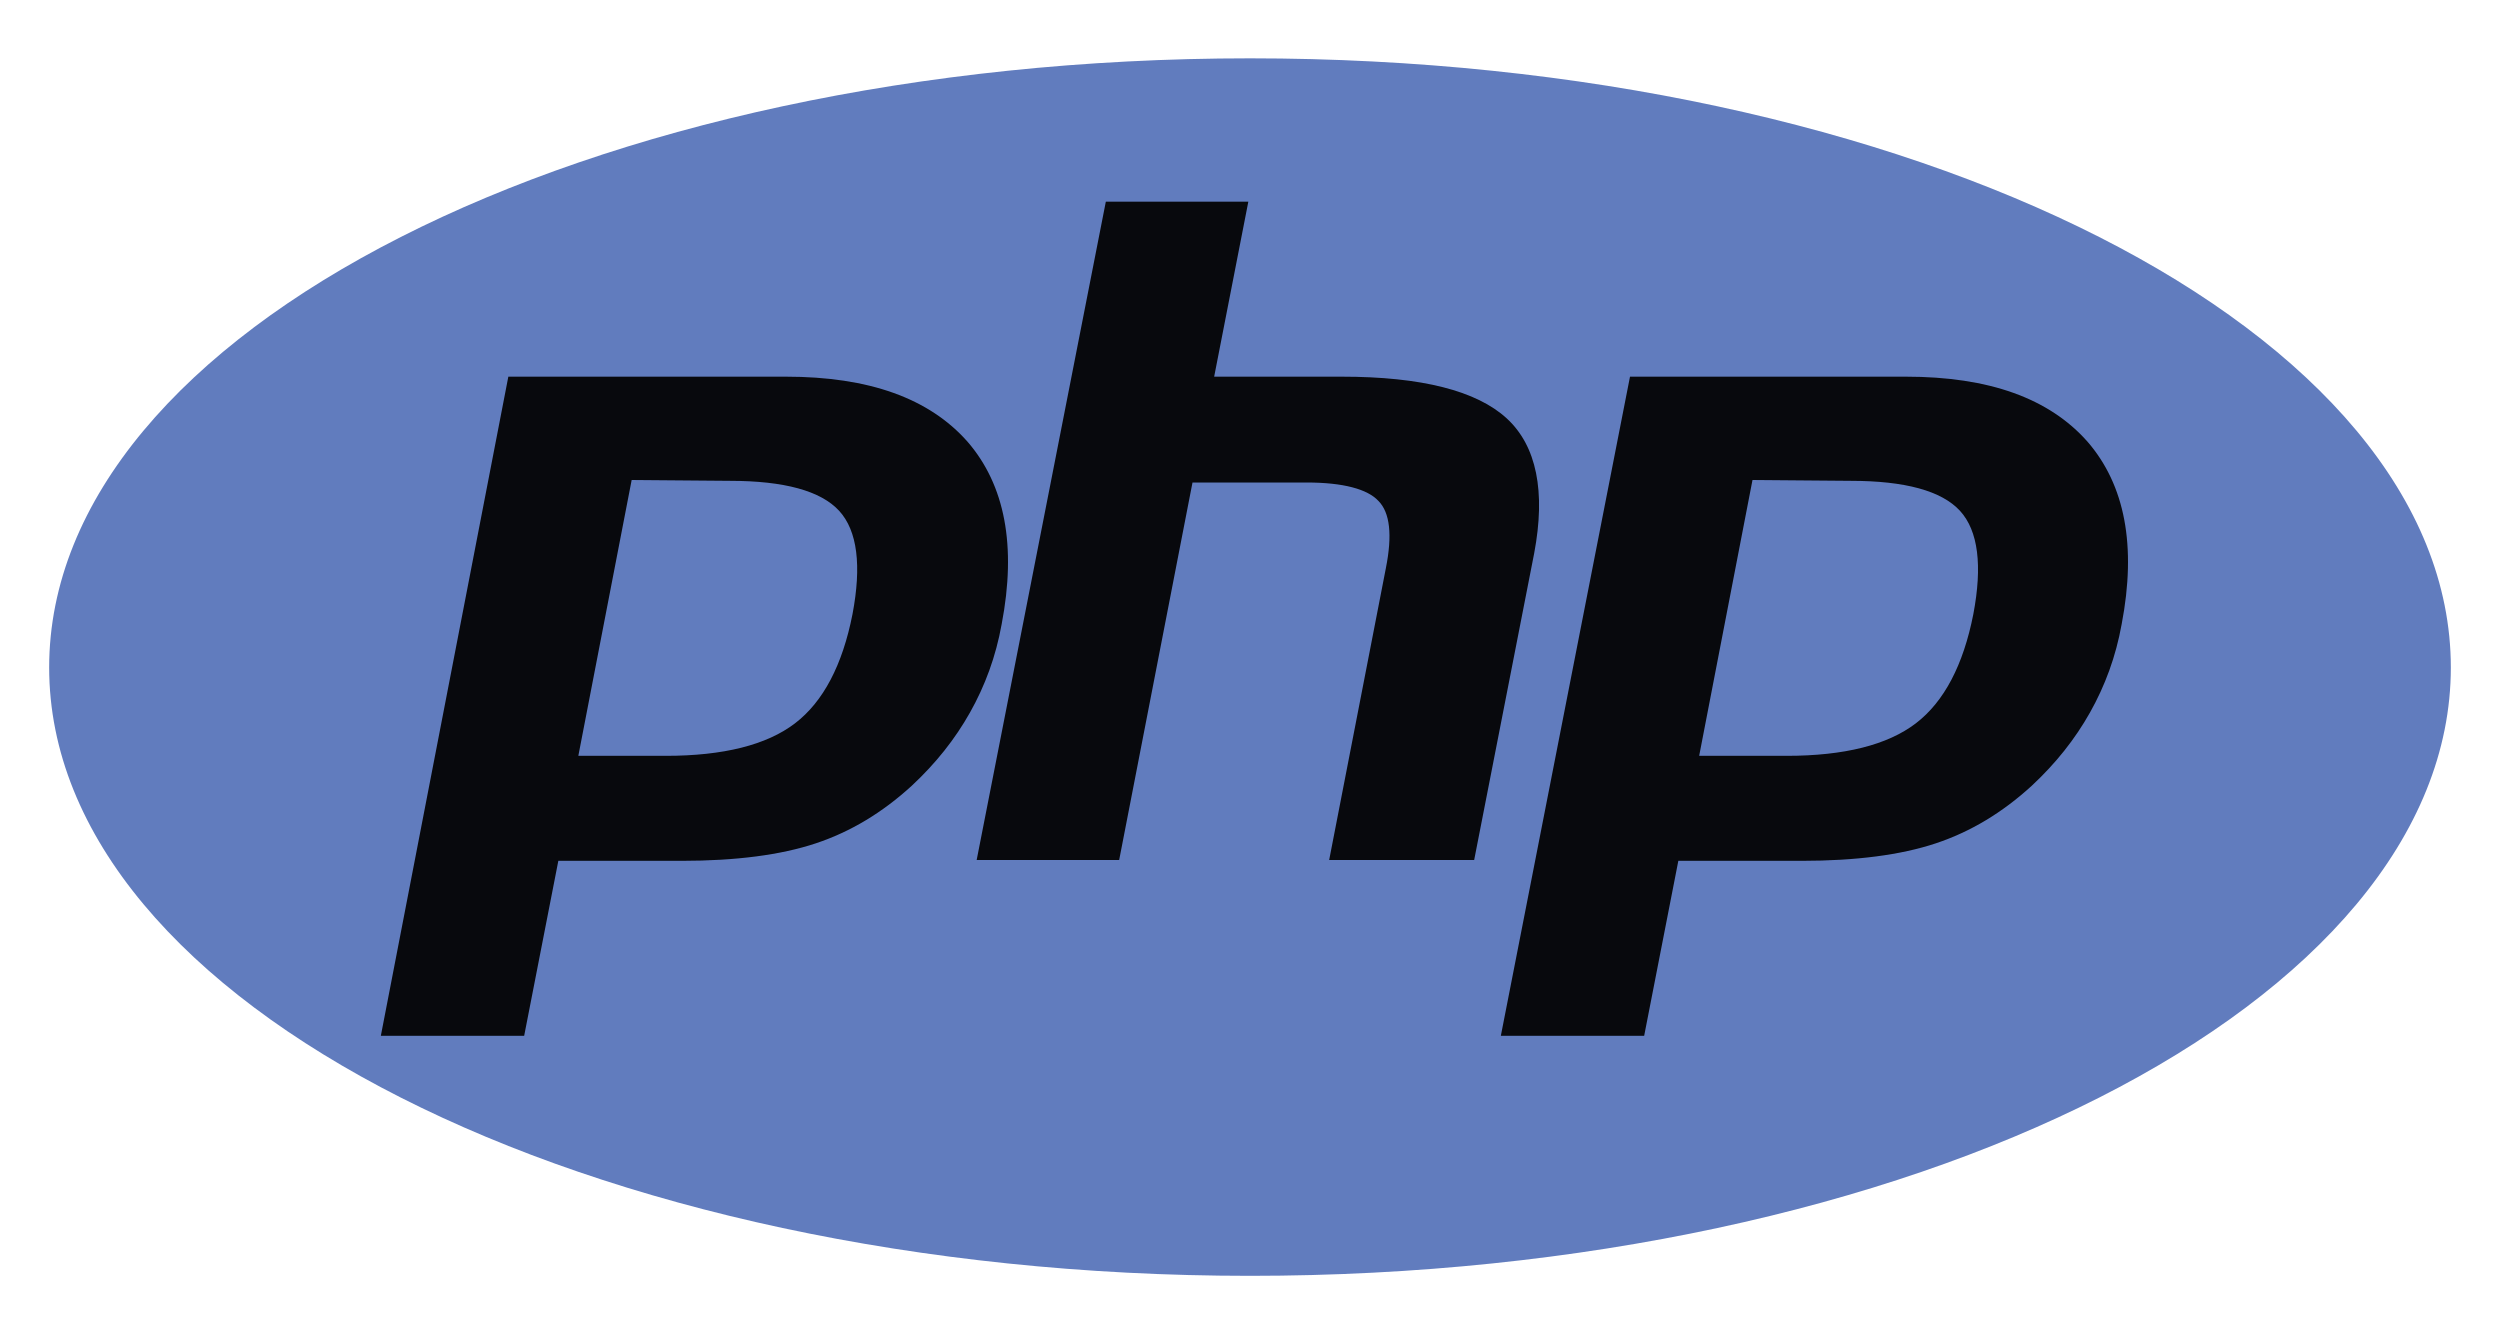 <?xml version="1.0" encoding="utf-8"?>
<!-- Generator: Adobe Illustrator 19.2.0, SVG Export Plug-In . SVG Version: 6.00 Build 0)  -->
<svg version="1.1"
	 id="svg3058" inkscape:version="0.48.5 r10040" sodipodi:docname="php-logo.pdf" xmlns:cc="http://creativecommons.org/ns#" xmlns:dc="http://purl.org/dc/elements/1.1/" xmlns:inkscape="http://www.inkscape.org/namespaces/inkscape" xmlns:rdf="http://www.w3.org/1999/02/22-rdf-syntax-ns#" xmlns:sodipodi="http://sodipodi.sourceforge.net/DTD/sodipodi-0.dtd" xmlns:svg="http://www.w3.org/2000/svg"
	 xmlns="http://www.w3.org/2000/svg" xmlns:xlink="http://www.w3.org/1999/xlink" x="0px" y="0px" viewBox="0 0 300 159"
	 style="enable-background:new 0 0 300 159;" xml:space="preserve">
<style type="text/css">
	.V5cvVn{fill:#617CBE;}
	.G0k70Q{fill:#08090D;}
</style>
<g id="g3112">
	<path id="path3118" inkscape:connector-curvature="0" class="V5cvVn" d="M150,153.1c79.6,0,144.1-32.7,144.1-73S229.6,7,150,7
		S5.9,39.8,5.9,80.1S70.4,153.1,150,153.1"/>
	<path id="path3124" inkscape:connector-curvature="0" class="G0k70Q" d="M87.6,57.7c6.5,0,10.9,1.2,13.1,3.6c2.2,2.4,2.7,6.6,1.6,12.4
		c-1.2,6.1-3.5,10.5-6.9,13.1c-3.4,2.6-8.6,3.9-15.5,3.9H69.4l6.4-33.1L87.6,57.7L87.6,57.7z M45.7,124.3h17.2l4.1-21h14.8
		c6.5,0,11.9-0.7,16.1-2.1c4.2-1.4,8-3.7,11.5-6.9c2.9-2.7,5.2-5.6,7-8.8c1.8-3.2,3.1-6.7,3.8-10.6c1.8-9.4,0.4-16.7-4.1-21.9
		c-4.6-5.2-11.8-7.8-21.8-7.8H61L45.7,124.3"/>
	<path id="path3126" inkscape:connector-curvature="0" class="G0k70Q" d="M132.7,24.2h17.1l-4.1,21H161c9.6,0,16.2,1.7,19.8,5
		c3.6,3.3,4.7,8.8,3.3,16.2l-7.2,36.8h-17.4l6.8-35c0.8-4,0.5-6.7-0.9-8.1c-1.3-1.4-4.2-2.2-8.6-2.2h-13.7l-8.8,45.3h-17.1
		L132.7,24.2"/>
	<path id="path3128" inkscape:connector-curvature="0" class="G0k70Q" d="M222.1,57.7c6.5,0,10.9,1.2,13.1,3.6
		c2.2,2.4,2.7,6.6,1.6,12.4c-1.2,6.1-3.5,10.5-6.9,13.1c-3.4,2.6-8.6,3.9-15.5,3.9h-10.5l6.4-33.1L222.1,57.7L222.1,57.7z
		 M180.1,124.3h17.2l4.1-21h14.8c6.5,0,11.9-0.7,16.1-2.1c4.2-1.4,8-3.7,11.5-6.9c2.9-2.7,5.2-5.6,7-8.8c1.8-3.2,3.1-6.7,3.8-10.6
		c1.8-9.4,0.4-16.7-4.1-21.9c-4.6-5.2-11.8-7.8-21.8-7.8h-33.1L180.1,124.3"/>
</g>
</svg>
